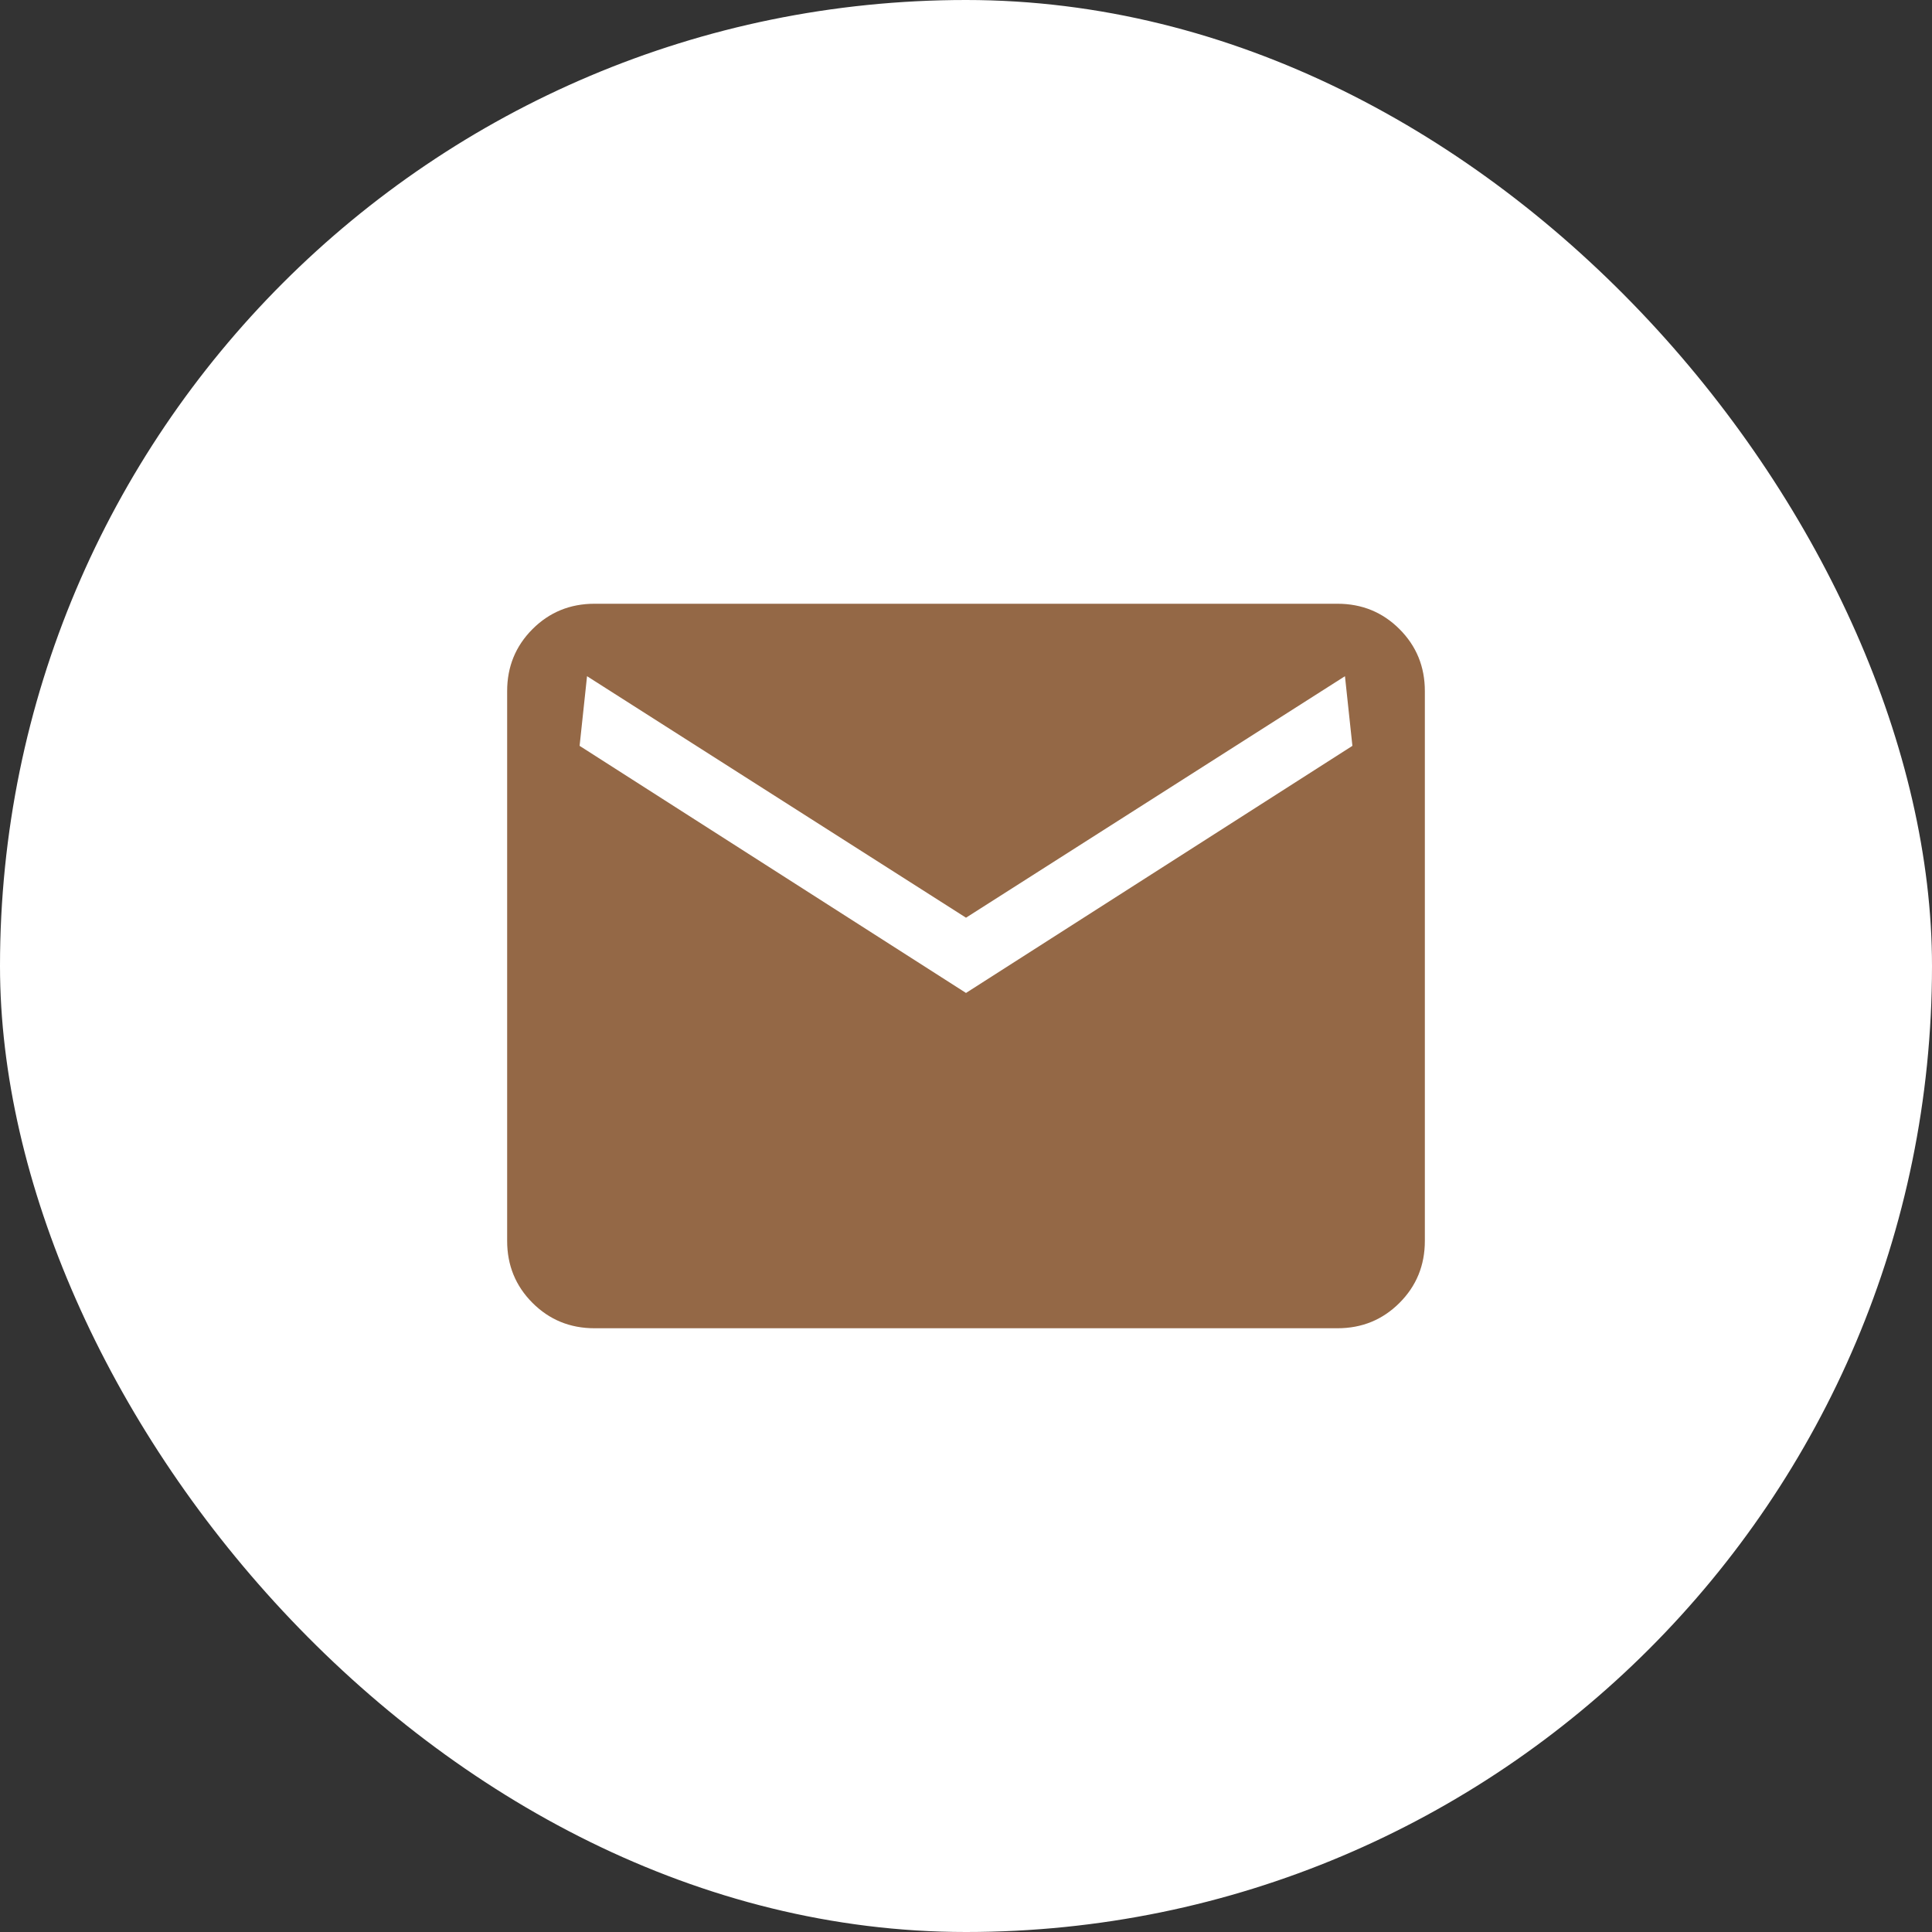 <svg width="40" height="40" viewBox="0 0 40 40" fill="none" xmlns="http://www.w3.org/2000/svg">
<rect x="0" y="0" width="40" height="40" fill="#333333" stroke="none"/>
<rect width="40" height="40" rx="20" fill="white"/>
<mask id="mask0_1146_772" style="mask-type:alpha" maskUnits="userSpaceOnUse" x="8" y="8" width="24" height="24">
<rect x="8" y="8" width="24" height="24" fill="#D9D9D9"/>
</mask>
<g mask="url(#mask0_1146_772)">
<path d="M12.308 27.5C11.803 27.5 11.375 27.325 11.025 26.975C10.675 26.625 10.5 26.197 10.5 25.692V14.308C10.5 13.803 10.675 13.375 11.025 13.025C11.375 12.675 11.803 12.5 12.308 12.5H27.692C28.197 12.5 28.625 12.675 28.975 13.025C29.325 13.375 29.5 13.803 29.5 14.308V25.692C29.5 26.197 29.325 26.625 28.975 26.975C28.625 27.325 28.197 27.5 27.692 27.5H12.308ZM20 20.558L28 15.442L27.846 14L20 19L12.154 14L12 15.442L20 20.558Z" fill="#946846"/>
</g>
</svg>
